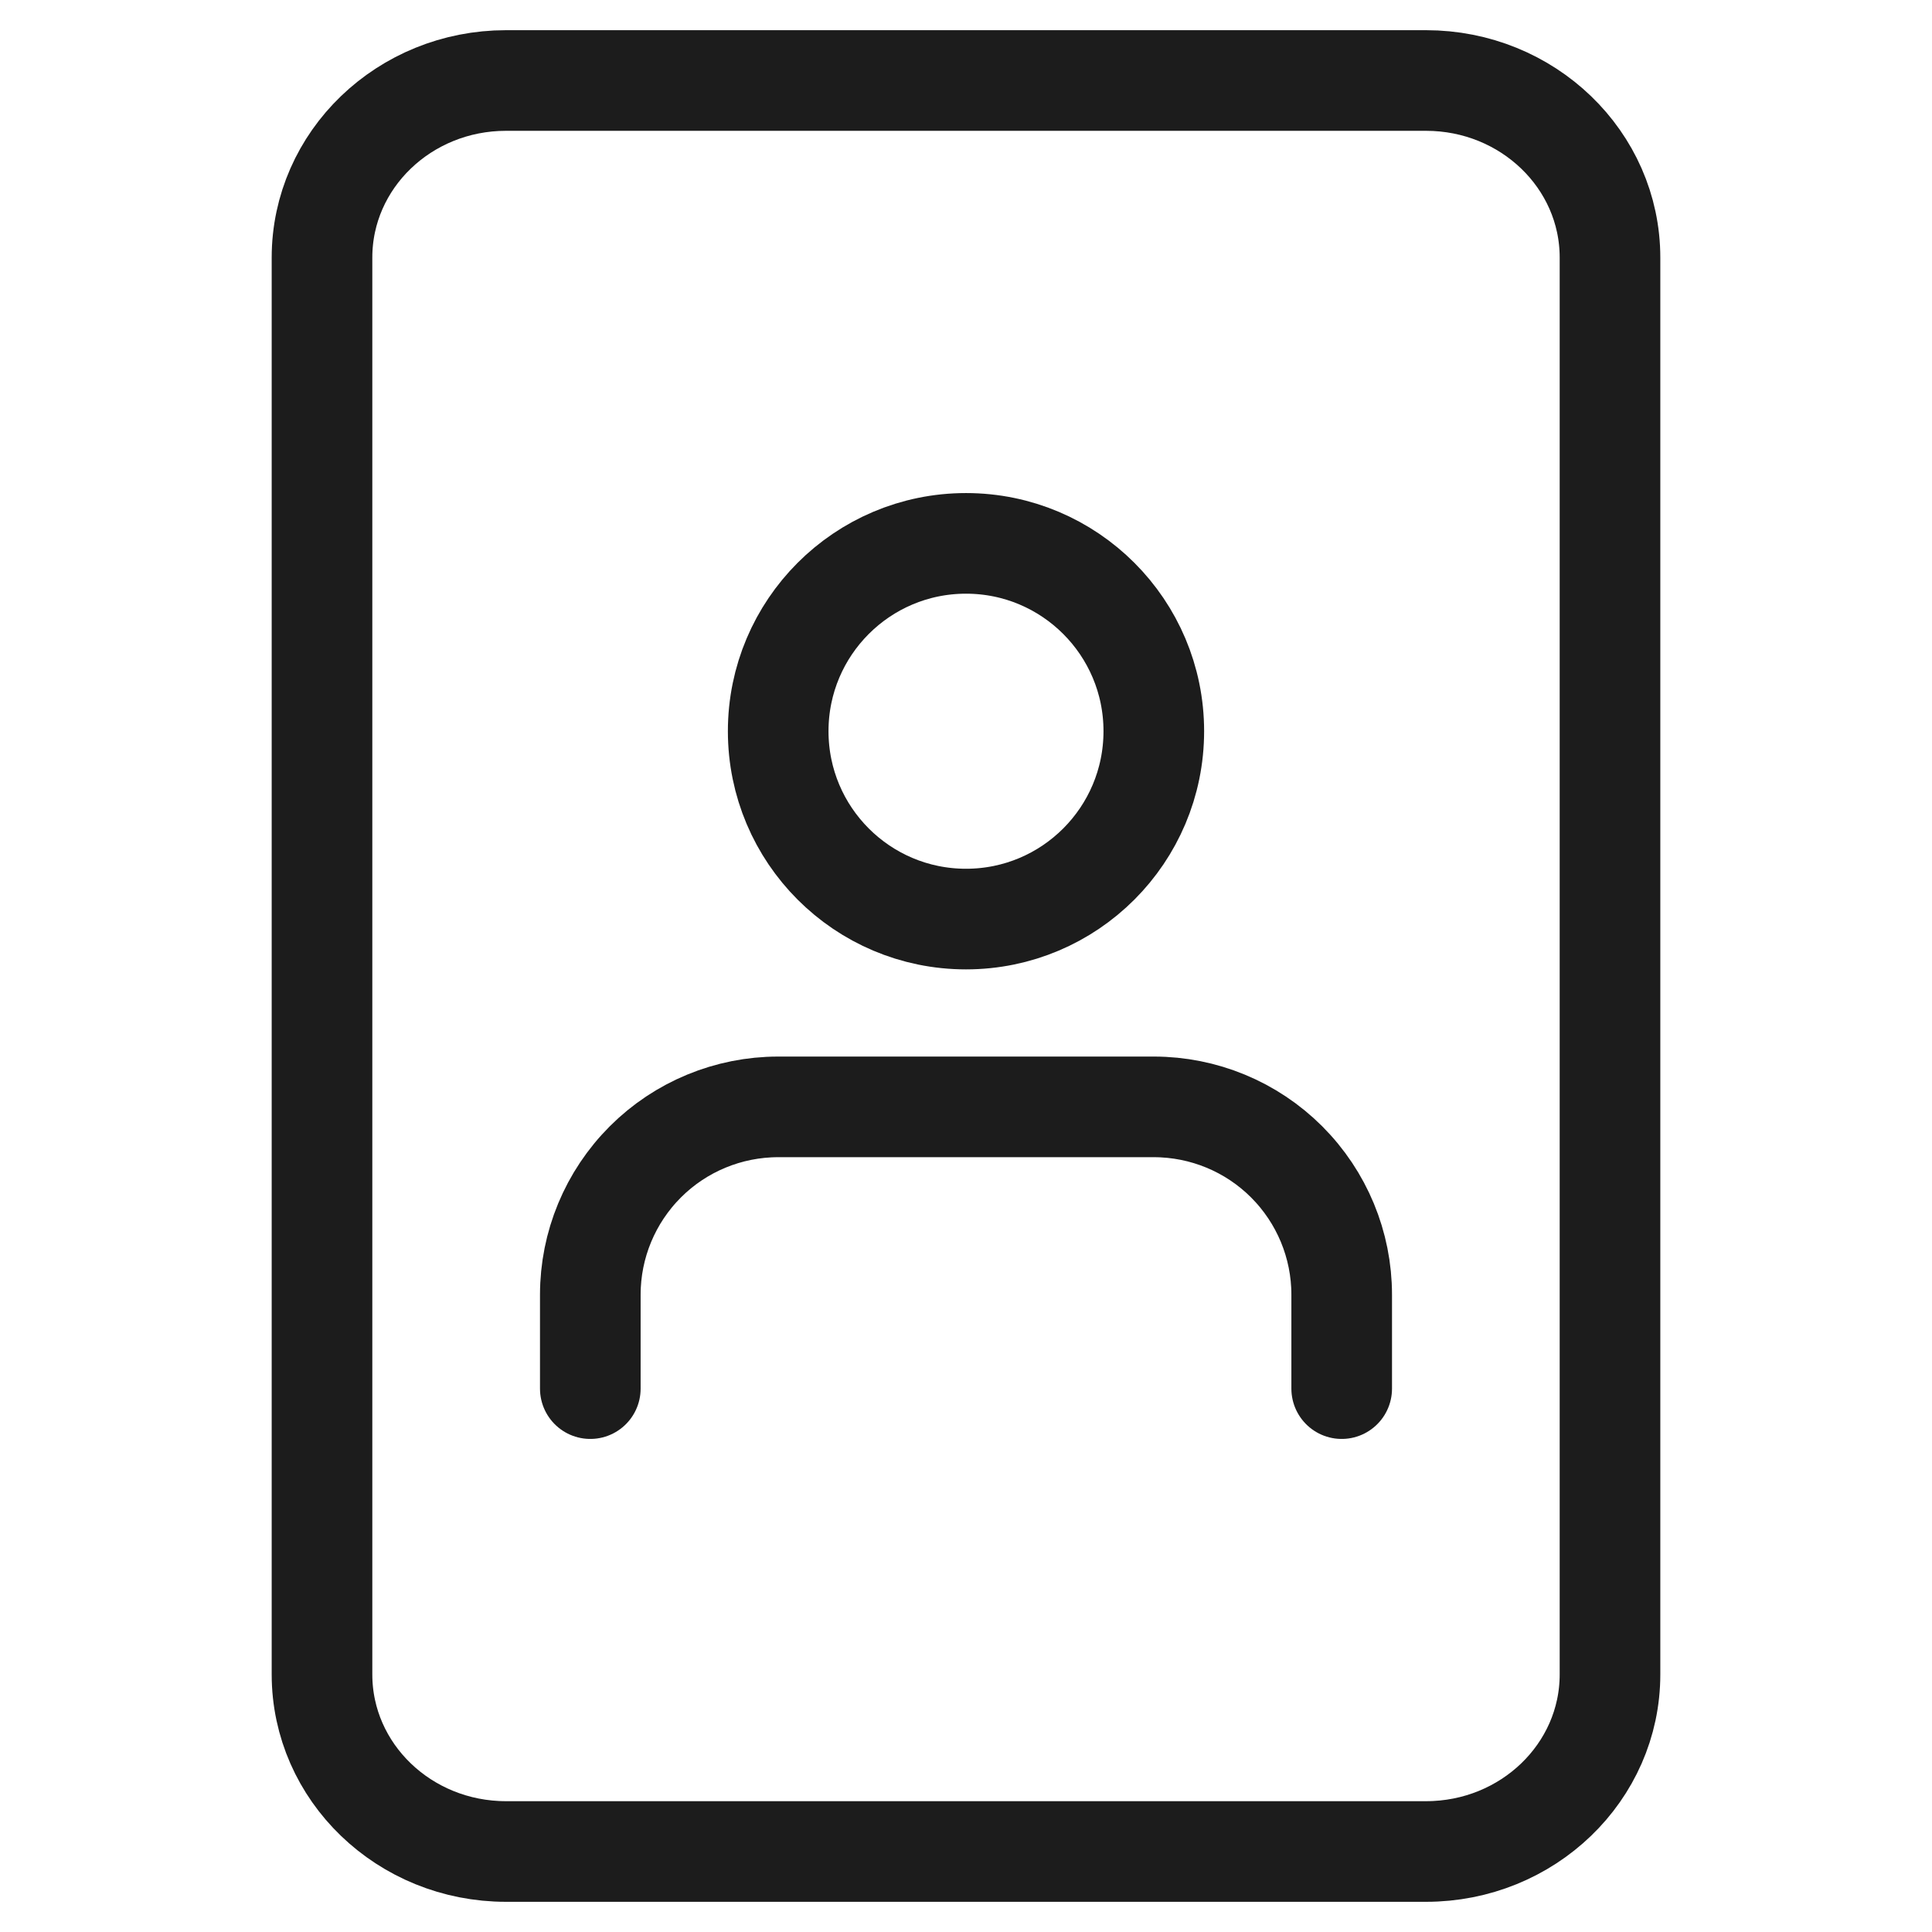 <svg width="24" height="24" viewBox="0 0 24 24" fill="none" xmlns="http://www.w3.org/2000/svg">
<path d="M17.714 1H6.286C5.023 1 4 1.985 4 3.2V20.8C4 22.015 5.023 23 6.286 23H17.714C18.977 23 20 22.015 20 20.8V3.2C20 1.985 18.977 1 17.714 1Z" stroke="#1C1C1C" stroke-width="1.25" stroke-linecap="round" stroke-linejoin="round"/>
<path d="M16.667 17.25V16.083C16.667 15.464 16.421 14.871 15.983 14.433C15.546 13.996 14.952 13.75 14.333 13.75H9.667C9.048 13.75 8.454 13.996 8.017 14.433C7.579 14.871 7.333 15.464 7.333 16.083V17.25" stroke="#1C1C1C" stroke-width="1.25" stroke-linecap="round" stroke-linejoin="round"/>
<path d="M12 11.417C13.289 11.417 14.333 10.372 14.333 9.083C14.333 7.795 13.289 6.75 12 6.75C10.711 6.75 9.667 7.795 9.667 9.083C9.667 10.372 10.711 11.417 12 11.417Z" stroke="#1C1C1C" stroke-width="1.25" stroke-linecap="round" stroke-linejoin="round"/>
</svg>
